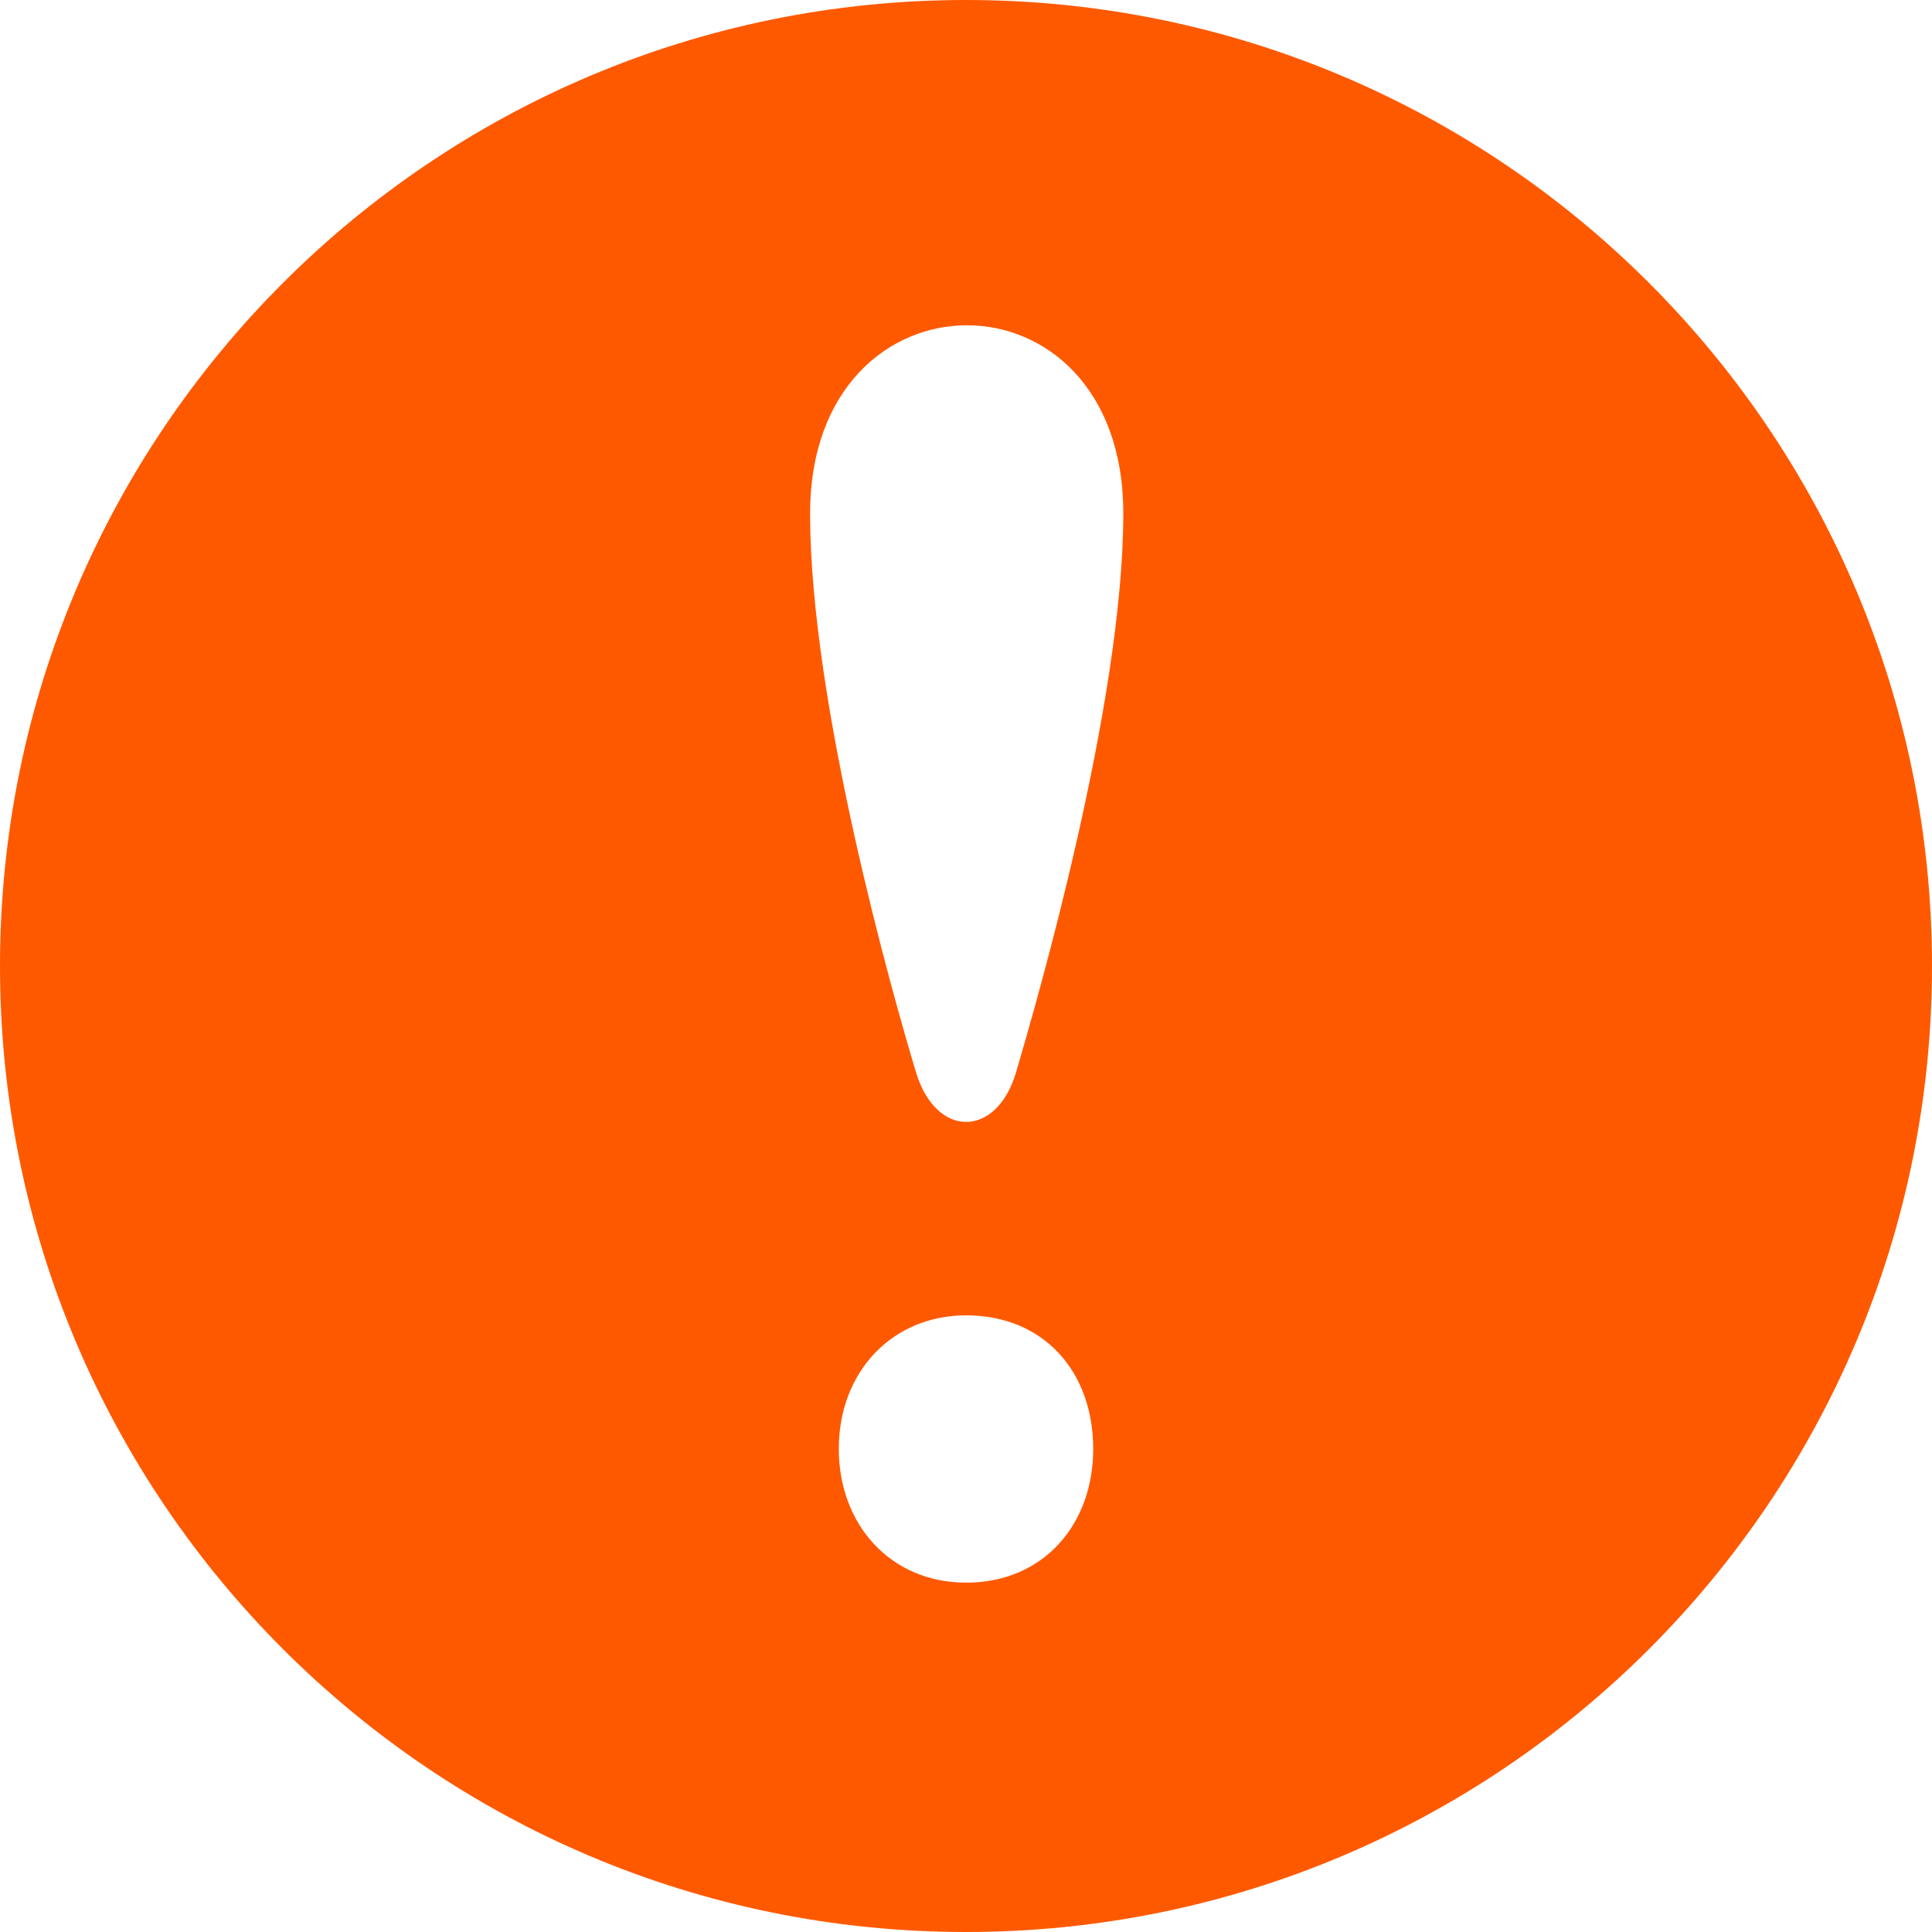 <svg xmlns="http://www.w3.org/2000/svg" width="57" height="57" viewBox="0 0 57 57"><g><g><path fill="#ff5900" d="M57 28.5C57 44.239 44.24 57 28.5 57S0 44.239 0 28.5C0 12.76 12.76 0 28.5 0S57 12.76 57 28.5zM32.253 42.75c0-2.29-1.466-3.943-3.753-3.943-2.164 0-3.753 1.653-3.753 3.942 0 2.227 1.525 3.944 3.753 3.944 2.287 0 3.753-1.717 3.753-3.944zm.888-27.6c0-7.422-9.241-7.386-9.241 0 0 5.597 2.438 14.217 3.125 16.485.596 1.972 2.384 1.935 2.952 0 .592-2.012 3.162-10.854 3.164-16.485z"/></g></g></svg>